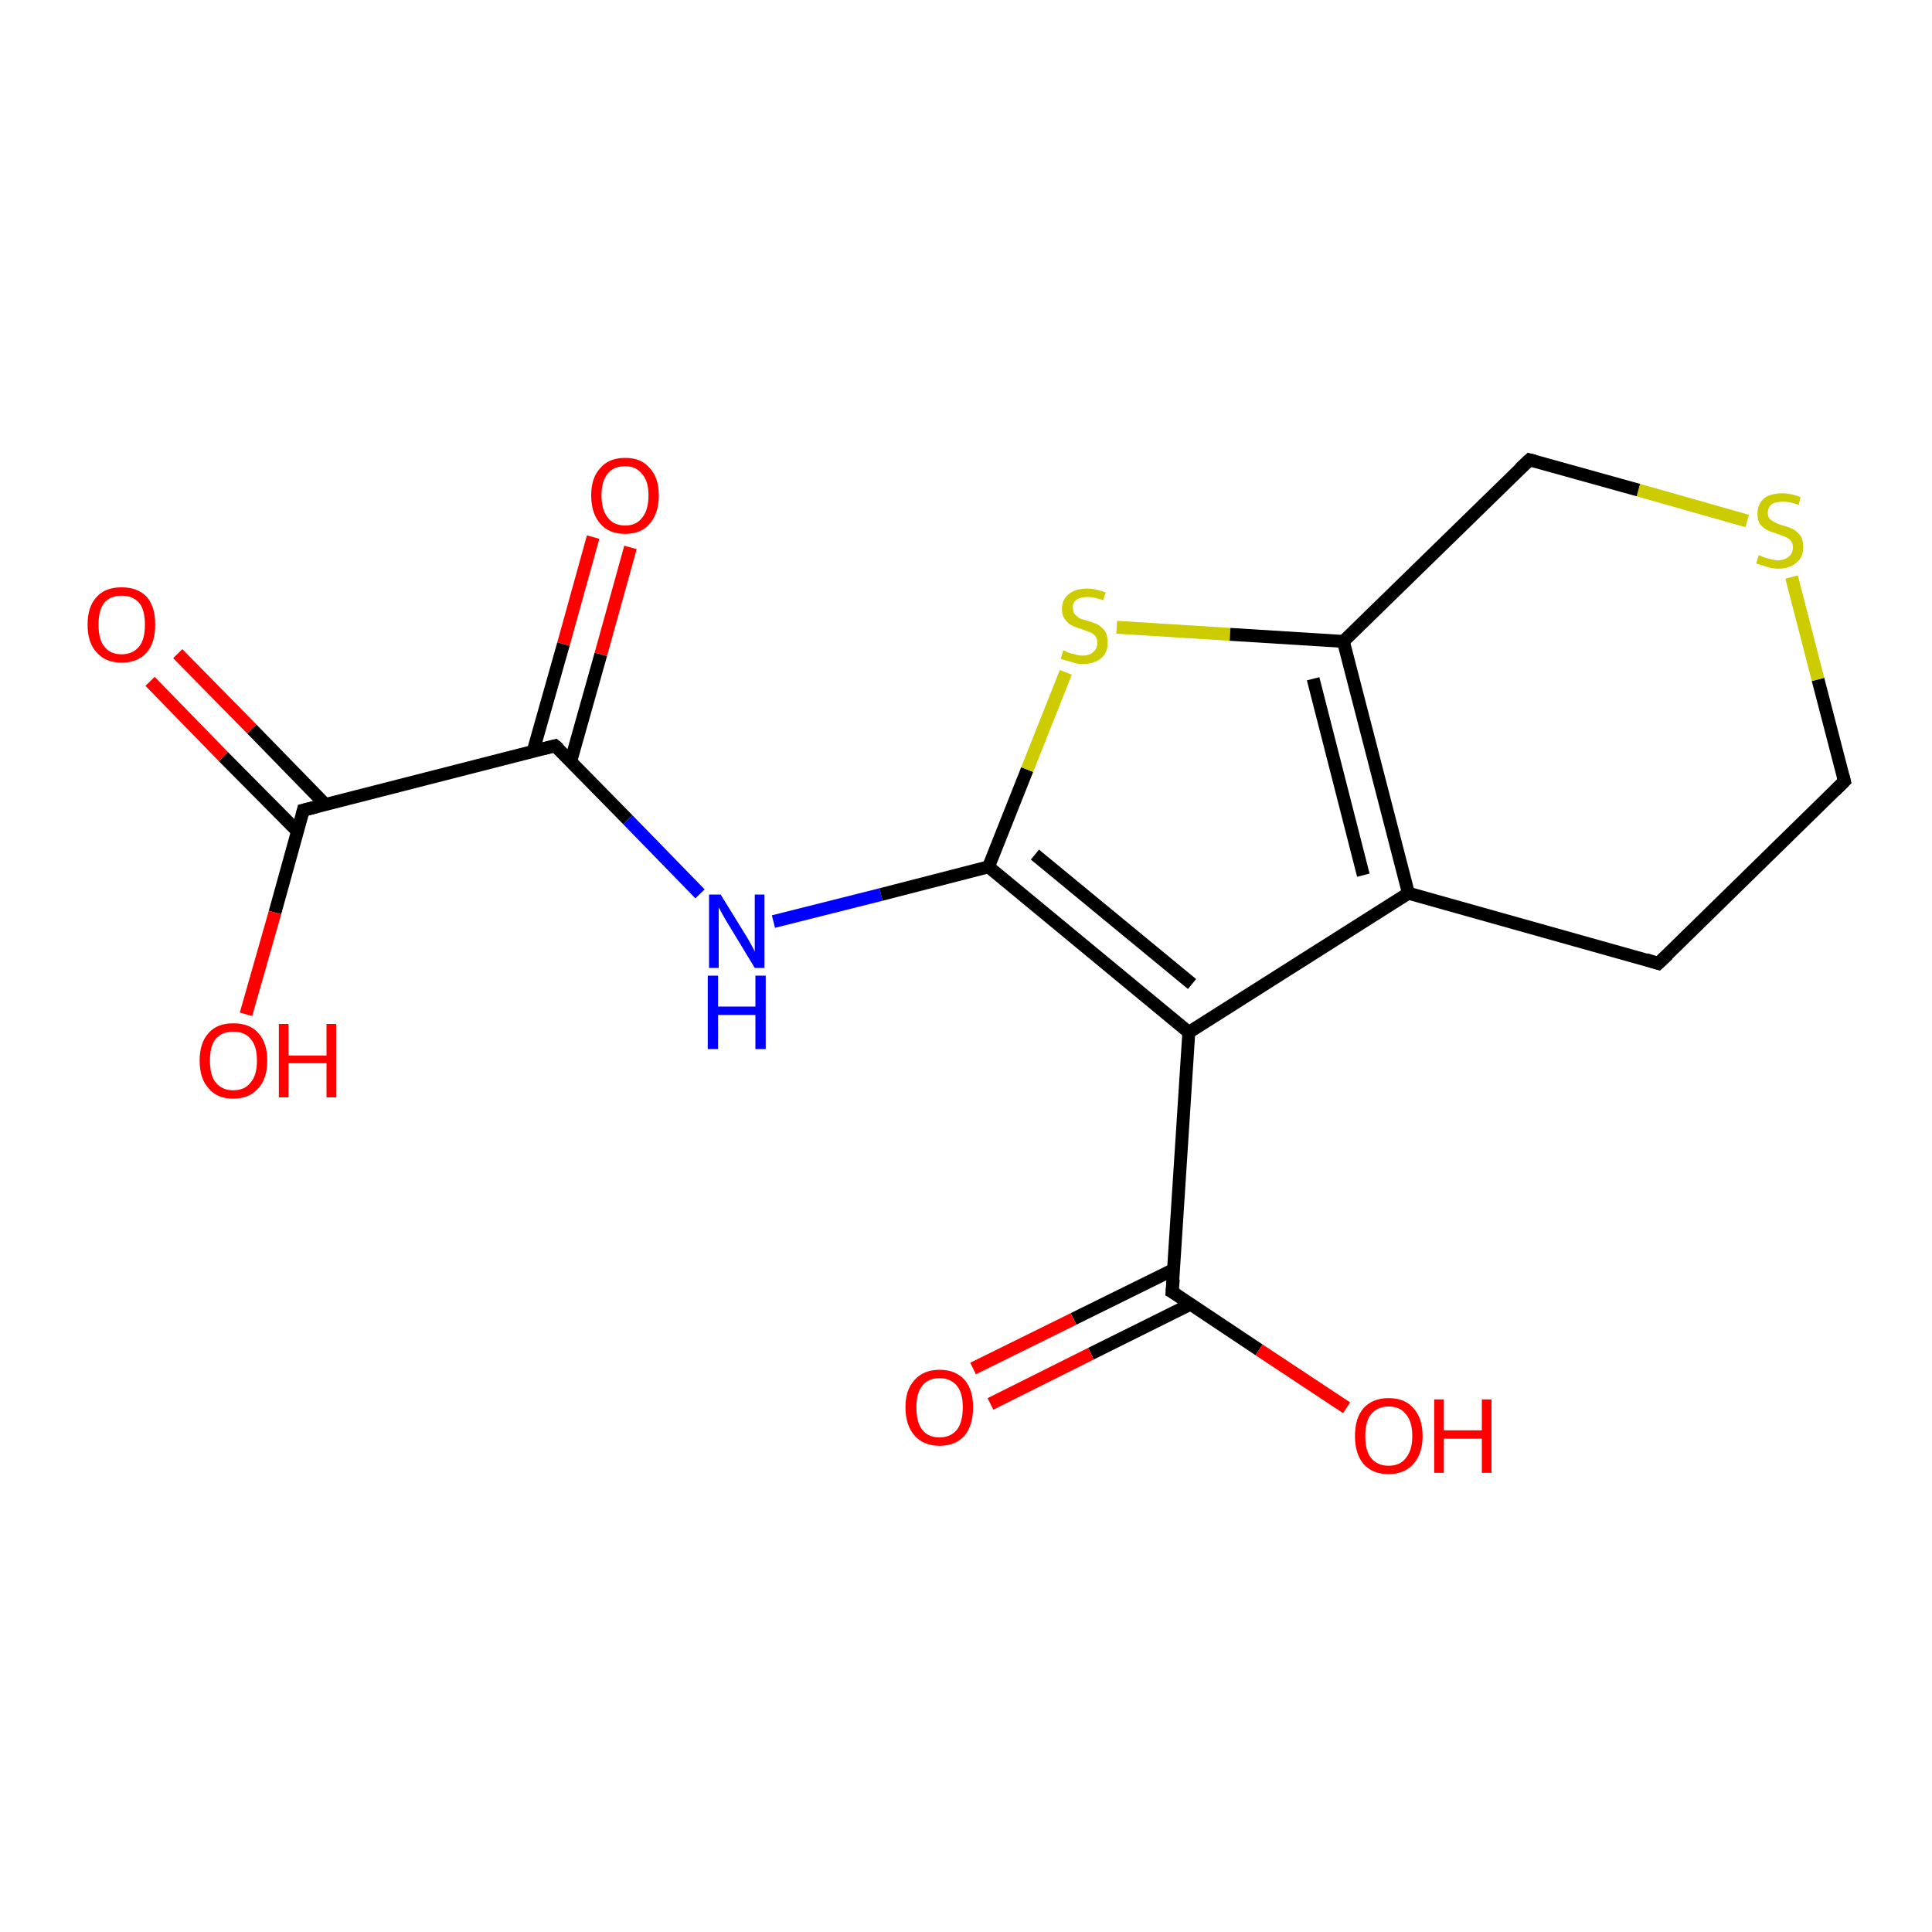 <?xml version='1.0' encoding='iso-8859-1'?>
<svg version='1.1' baseProfile='full'
              xmlns='http://www.w3.org/2000/svg'
                      xmlns:rdkit='http://www.rdkit.org/xml'
                      xmlns:xlink='http://www.w3.org/1999/xlink'
                  xml:space='preserve'
width='300px' height='300px' viewBox='0 0 300 300'>
<!-- END OF HEADER -->
<rect style='opacity:1.0;fill:#FFFFFF;stroke:none' width='300.0' height='300.0' x='0.0' y='0.0'> </rect>
<path class='bond-0 atom-0 atom-1' d='M 27.6,101.5 L 39.1,113.2' style='fill:none;fill-rule:evenodd;stroke:#FF0000;stroke-width:2.0px;stroke-linecap:butt;stroke-linejoin:miter;stroke-opacity:1' />
<path class='bond-0 atom-0 atom-1' d='M 39.1,113.2 L 50.5,124.9' style='fill:none;fill-rule:evenodd;stroke:#000000;stroke-width:2.0px;stroke-linecap:butt;stroke-linejoin:miter;stroke-opacity:1' />
<path class='bond-0 atom-0 atom-1' d='M 23.3,105.8 L 34.7,117.5' style='fill:none;fill-rule:evenodd;stroke:#FF0000;stroke-width:2.0px;stroke-linecap:butt;stroke-linejoin:miter;stroke-opacity:1' />
<path class='bond-0 atom-0 atom-1' d='M 34.7,117.5 L 46.2,129.1' style='fill:none;fill-rule:evenodd;stroke:#000000;stroke-width:2.0px;stroke-linecap:butt;stroke-linejoin:miter;stroke-opacity:1' />
<path class='bond-1 atom-1 atom-2' d='M 47.1,125.8 L 42.7,141.7' style='fill:none;fill-rule:evenodd;stroke:#000000;stroke-width:2.0px;stroke-linecap:butt;stroke-linejoin:miter;stroke-opacity:1' />
<path class='bond-1 atom-1 atom-2' d='M 42.7,141.7 L 38.2,157.5' style='fill:none;fill-rule:evenodd;stroke:#FF0000;stroke-width:2.0px;stroke-linecap:butt;stroke-linejoin:miter;stroke-opacity:1' />
<path class='bond-2 atom-1 atom-3' d='M 47.1,125.8 L 86.2,115.8' style='fill:none;fill-rule:evenodd;stroke:#000000;stroke-width:2.0px;stroke-linecap:butt;stroke-linejoin:miter;stroke-opacity:1' />
<path class='bond-3 atom-3 atom-4' d='M 88.6,118.3 L 93.3,101.6' style='fill:none;fill-rule:evenodd;stroke:#000000;stroke-width:2.0px;stroke-linecap:butt;stroke-linejoin:miter;stroke-opacity:1' />
<path class='bond-3 atom-3 atom-4' d='M 93.3,101.6 L 97.9,85.0' style='fill:none;fill-rule:evenodd;stroke:#FF0000;stroke-width:2.0px;stroke-linecap:butt;stroke-linejoin:miter;stroke-opacity:1' />
<path class='bond-3 atom-3 atom-4' d='M 82.8,116.6 L 87.5,100.0' style='fill:none;fill-rule:evenodd;stroke:#000000;stroke-width:2.0px;stroke-linecap:butt;stroke-linejoin:miter;stroke-opacity:1' />
<path class='bond-3 atom-3 atom-4' d='M 87.5,100.0 L 92.1,83.4' style='fill:none;fill-rule:evenodd;stroke:#FF0000;stroke-width:2.0px;stroke-linecap:butt;stroke-linejoin:miter;stroke-opacity:1' />
<path class='bond-4 atom-3 atom-5' d='M 86.2,115.8 L 97.5,127.3' style='fill:none;fill-rule:evenodd;stroke:#000000;stroke-width:2.0px;stroke-linecap:butt;stroke-linejoin:miter;stroke-opacity:1' />
<path class='bond-4 atom-3 atom-5' d='M 97.5,127.3 L 108.7,138.8' style='fill:none;fill-rule:evenodd;stroke:#0000FF;stroke-width:2.0px;stroke-linecap:butt;stroke-linejoin:miter;stroke-opacity:1' />
<path class='bond-5 atom-5 atom-6' d='M 120.1,143.1 L 136.8,138.9' style='fill:none;fill-rule:evenodd;stroke:#0000FF;stroke-width:2.0px;stroke-linecap:butt;stroke-linejoin:miter;stroke-opacity:1' />
<path class='bond-5 atom-5 atom-6' d='M 136.8,138.9 L 153.5,134.6' style='fill:none;fill-rule:evenodd;stroke:#000000;stroke-width:2.0px;stroke-linecap:butt;stroke-linejoin:miter;stroke-opacity:1' />
<path class='bond-6 atom-6 atom-7' d='M 153.5,134.6 L 159.5,119.5' style='fill:none;fill-rule:evenodd;stroke:#000000;stroke-width:2.0px;stroke-linecap:butt;stroke-linejoin:miter;stroke-opacity:1' />
<path class='bond-6 atom-6 atom-7' d='M 159.5,119.5 L 165.5,104.4' style='fill:none;fill-rule:evenodd;stroke:#CCCC00;stroke-width:2.0px;stroke-linecap:butt;stroke-linejoin:miter;stroke-opacity:1' />
<path class='bond-7 atom-7 atom-8' d='M 173.4,97.4 L 191.0,98.5' style='fill:none;fill-rule:evenodd;stroke:#CCCC00;stroke-width:2.0px;stroke-linecap:butt;stroke-linejoin:miter;stroke-opacity:1' />
<path class='bond-7 atom-7 atom-8' d='M 191.0,98.5 L 208.6,99.6' style='fill:none;fill-rule:evenodd;stroke:#000000;stroke-width:2.0px;stroke-linecap:butt;stroke-linejoin:miter;stroke-opacity:1' />
<path class='bond-8 atom-8 atom-9' d='M 208.6,99.6 L 218.7,138.7' style='fill:none;fill-rule:evenodd;stroke:#000000;stroke-width:2.0px;stroke-linecap:butt;stroke-linejoin:miter;stroke-opacity:1' />
<path class='bond-8 atom-8 atom-9' d='M 203.9,105.4 L 211.7,135.9' style='fill:none;fill-rule:evenodd;stroke:#000000;stroke-width:2.0px;stroke-linecap:butt;stroke-linejoin:miter;stroke-opacity:1' />
<path class='bond-9 atom-9 atom-10' d='M 218.7,138.7 L 184.6,160.3' style='fill:none;fill-rule:evenodd;stroke:#000000;stroke-width:2.0px;stroke-linecap:butt;stroke-linejoin:miter;stroke-opacity:1' />
<path class='bond-10 atom-10 atom-11' d='M 184.6,160.3 L 182.0,200.6' style='fill:none;fill-rule:evenodd;stroke:#000000;stroke-width:2.0px;stroke-linecap:butt;stroke-linejoin:miter;stroke-opacity:1' />
<path class='bond-11 atom-11 atom-12' d='M 182.3,197.1 L 166.7,204.8' style='fill:none;fill-rule:evenodd;stroke:#000000;stroke-width:2.0px;stroke-linecap:butt;stroke-linejoin:miter;stroke-opacity:1' />
<path class='bond-11 atom-11 atom-12' d='M 166.7,204.8 L 151.1,212.5' style='fill:none;fill-rule:evenodd;stroke:#FF0000;stroke-width:2.0px;stroke-linecap:butt;stroke-linejoin:miter;stroke-opacity:1' />
<path class='bond-11 atom-11 atom-12' d='M 184.9,202.5 L 169.4,210.2' style='fill:none;fill-rule:evenodd;stroke:#000000;stroke-width:2.0px;stroke-linecap:butt;stroke-linejoin:miter;stroke-opacity:1' />
<path class='bond-11 atom-11 atom-12' d='M 169.4,210.2 L 153.8,218.0' style='fill:none;fill-rule:evenodd;stroke:#FF0000;stroke-width:2.0px;stroke-linecap:butt;stroke-linejoin:miter;stroke-opacity:1' />
<path class='bond-12 atom-11 atom-13' d='M 182.0,200.6 L 195.5,209.6' style='fill:none;fill-rule:evenodd;stroke:#000000;stroke-width:2.0px;stroke-linecap:butt;stroke-linejoin:miter;stroke-opacity:1' />
<path class='bond-12 atom-11 atom-13' d='M 195.5,209.6 L 209.1,218.6' style='fill:none;fill-rule:evenodd;stroke:#FF0000;stroke-width:2.0px;stroke-linecap:butt;stroke-linejoin:miter;stroke-opacity:1' />
<path class='bond-13 atom-9 atom-14' d='M 218.7,138.7 L 257.5,149.6' style='fill:none;fill-rule:evenodd;stroke:#000000;stroke-width:2.0px;stroke-linecap:butt;stroke-linejoin:miter;stroke-opacity:1' />
<path class='bond-14 atom-14 atom-15' d='M 257.5,149.6 L 286.4,121.3' style='fill:none;fill-rule:evenodd;stroke:#000000;stroke-width:2.0px;stroke-linecap:butt;stroke-linejoin:miter;stroke-opacity:1' />
<path class='bond-15 atom-15 atom-16' d='M 286.4,121.3 L 282.3,105.5' style='fill:none;fill-rule:evenodd;stroke:#000000;stroke-width:2.0px;stroke-linecap:butt;stroke-linejoin:miter;stroke-opacity:1' />
<path class='bond-15 atom-15 atom-16' d='M 282.3,105.5 L 278.2,89.6' style='fill:none;fill-rule:evenodd;stroke:#CCCC00;stroke-width:2.0px;stroke-linecap:butt;stroke-linejoin:miter;stroke-opacity:1' />
<path class='bond-16 atom-16 atom-17' d='M 271.3,80.9 L 254.4,76.1' style='fill:none;fill-rule:evenodd;stroke:#CCCC00;stroke-width:2.0px;stroke-linecap:butt;stroke-linejoin:miter;stroke-opacity:1' />
<path class='bond-16 atom-16 atom-17' d='M 254.4,76.1 L 237.5,71.4' style='fill:none;fill-rule:evenodd;stroke:#000000;stroke-width:2.0px;stroke-linecap:butt;stroke-linejoin:miter;stroke-opacity:1' />
<path class='bond-17 atom-10 atom-6' d='M 184.6,160.3 L 153.5,134.6' style='fill:none;fill-rule:evenodd;stroke:#000000;stroke-width:2.0px;stroke-linecap:butt;stroke-linejoin:miter;stroke-opacity:1' />
<path class='bond-17 atom-10 atom-6' d='M 185.1,152.8 L 160.7,132.7' style='fill:none;fill-rule:evenodd;stroke:#000000;stroke-width:2.0px;stroke-linecap:butt;stroke-linejoin:miter;stroke-opacity:1' />
<path class='bond-18 atom-17 atom-8' d='M 237.5,71.4 L 208.6,99.6' style='fill:none;fill-rule:evenodd;stroke:#000000;stroke-width:2.0px;stroke-linecap:butt;stroke-linejoin:miter;stroke-opacity:1' />
<path d='M 46.9,126.6 L 47.1,125.8 L 49.1,125.3' style='fill:none;stroke:#000000;stroke-width:2.0px;stroke-linecap:butt;stroke-linejoin:miter;stroke-opacity:1;' />
<path d='M 84.2,116.3 L 86.2,115.8 L 86.8,116.3' style='fill:none;stroke:#000000;stroke-width:2.0px;stroke-linecap:butt;stroke-linejoin:miter;stroke-opacity:1;' />
<path d='M 182.2,198.6 L 182.0,200.6 L 182.7,201.0' style='fill:none;stroke:#000000;stroke-width:2.0px;stroke-linecap:butt;stroke-linejoin:miter;stroke-opacity:1;' />
<path d='M 255.6,149.0 L 257.5,149.6 L 259.0,148.2' style='fill:none;stroke:#000000;stroke-width:2.0px;stroke-linecap:butt;stroke-linejoin:miter;stroke-opacity:1;' />
<path d='M 284.9,122.8 L 286.4,121.3 L 286.2,120.5' style='fill:none;stroke:#000000;stroke-width:2.0px;stroke-linecap:butt;stroke-linejoin:miter;stroke-opacity:1;' />
<path d='M 238.3,71.6 L 237.5,71.4 L 236.0,72.8' style='fill:none;stroke:#000000;stroke-width:2.0px;stroke-linecap:butt;stroke-linejoin:miter;stroke-opacity:1;' />
<path class='atom-0' d='M 13.6 97.0
Q 13.6 94.2, 15.0 92.7
Q 16.3 91.2, 18.9 91.2
Q 21.4 91.2, 22.8 92.7
Q 24.1 94.2, 24.1 97.0
Q 24.1 99.8, 22.8 101.3
Q 21.4 102.9, 18.9 102.9
Q 16.4 102.9, 15.0 101.3
Q 13.6 99.8, 13.6 97.0
M 18.9 101.6
Q 20.6 101.6, 21.6 100.4
Q 22.5 99.3, 22.5 97.0
Q 22.5 94.7, 21.6 93.6
Q 20.6 92.5, 18.9 92.5
Q 17.1 92.5, 16.2 93.6
Q 15.3 94.7, 15.3 97.0
Q 15.3 99.3, 16.2 100.4
Q 17.1 101.6, 18.9 101.6
' fill='#FF0000'/>
<path class='atom-2' d='M 31.0 164.7
Q 31.0 161.9, 32.4 160.4
Q 33.7 158.9, 36.2 158.9
Q 38.8 158.9, 40.1 160.4
Q 41.5 161.9, 41.5 164.7
Q 41.5 167.5, 40.1 169.0
Q 38.7 170.6, 36.2 170.6
Q 33.7 170.6, 32.4 169.0
Q 31.0 167.5, 31.0 164.7
M 36.2 169.3
Q 38.0 169.3, 38.9 168.1
Q 39.9 167.0, 39.9 164.7
Q 39.9 162.4, 38.9 161.3
Q 38.0 160.2, 36.2 160.2
Q 34.5 160.2, 33.5 161.3
Q 32.6 162.4, 32.6 164.7
Q 32.6 167.0, 33.5 168.1
Q 34.5 169.3, 36.2 169.3
' fill='#FF0000'/>
<path class='atom-2' d='M 43.3 159.0
L 44.8 159.0
L 44.8 163.9
L 50.7 163.9
L 50.7 159.0
L 52.2 159.0
L 52.2 170.4
L 50.7 170.4
L 50.7 165.1
L 44.8 165.1
L 44.8 170.4
L 43.3 170.4
L 43.3 159.0
' fill='#FF0000'/>
<path class='atom-4' d='M 91.8 76.9
Q 91.8 74.2, 93.2 72.7
Q 94.5 71.1, 97.1 71.1
Q 99.6 71.1, 100.9 72.7
Q 102.3 74.2, 102.3 76.9
Q 102.3 79.7, 100.9 81.3
Q 99.6 82.9, 97.1 82.9
Q 94.5 82.9, 93.2 81.3
Q 91.8 79.7, 91.8 76.9
M 97.1 81.6
Q 98.8 81.6, 99.7 80.4
Q 100.7 79.2, 100.7 76.9
Q 100.7 74.7, 99.7 73.6
Q 98.8 72.4, 97.1 72.4
Q 95.3 72.4, 94.4 73.5
Q 93.4 74.7, 93.4 76.9
Q 93.4 79.2, 94.4 80.4
Q 95.3 81.6, 97.1 81.6
' fill='#FF0000'/>
<path class='atom-5' d='M 111.9 138.9
L 115.6 144.9
Q 116.0 145.5, 116.6 146.6
Q 117.2 147.7, 117.2 147.8
L 117.2 138.9
L 118.7 138.9
L 118.7 150.3
L 117.2 150.3
L 113.2 143.7
Q 112.7 142.9, 112.2 142.0
Q 111.7 141.1, 111.6 140.9
L 111.6 150.3
L 110.1 150.3
L 110.1 138.9
L 111.9 138.9
' fill='#0000FF'/>
<path class='atom-5' d='M 109.9 151.5
L 111.5 151.5
L 111.5 156.3
L 117.3 156.3
L 117.3 151.5
L 118.9 151.5
L 118.9 162.9
L 117.3 162.9
L 117.3 157.6
L 111.5 157.6
L 111.5 162.9
L 109.9 162.9
L 109.9 151.5
' fill='#0000FF'/>
<path class='atom-7' d='M 165.1 101.0
Q 165.3 101.0, 165.8 101.3
Q 166.3 101.5, 166.9 101.6
Q 167.5 101.8, 168.1 101.8
Q 169.2 101.8, 169.8 101.2
Q 170.4 100.7, 170.4 99.8
Q 170.4 99.2, 170.1 98.8
Q 169.8 98.4, 169.3 98.2
Q 168.8 98.0, 168.0 97.7
Q 167.0 97.4, 166.4 97.1
Q 165.8 96.8, 165.4 96.2
Q 164.9 95.6, 164.9 94.6
Q 164.9 93.1, 165.9 92.3
Q 166.9 91.4, 168.8 91.4
Q 170.2 91.4, 171.7 92.0
L 171.3 93.2
Q 169.9 92.7, 168.9 92.7
Q 167.8 92.7, 167.2 93.1
Q 166.5 93.6, 166.6 94.4
Q 166.6 95.0, 166.9 95.4
Q 167.2 95.7, 167.6 96.0
Q 168.1 96.2, 168.9 96.4
Q 169.9 96.7, 170.5 97.0
Q 171.1 97.4, 171.6 98.0
Q 172.0 98.7, 172.0 99.8
Q 172.0 101.4, 171.0 102.2
Q 169.9 103.1, 168.2 103.1
Q 167.1 103.1, 166.4 102.8
Q 165.6 102.6, 164.7 102.3
L 165.1 101.0
' fill='#CCCC00'/>
<path class='atom-12' d='M 140.6 218.5
Q 140.6 215.8, 142.0 214.3
Q 143.4 212.7, 145.9 212.7
Q 148.4 212.7, 149.8 214.3
Q 151.1 215.8, 151.1 218.5
Q 151.1 221.3, 149.8 222.9
Q 148.4 224.5, 145.9 224.5
Q 143.4 224.5, 142.0 222.9
Q 140.6 221.3, 140.6 218.5
M 145.9 223.2
Q 147.6 223.2, 148.6 222.0
Q 149.5 220.8, 149.5 218.5
Q 149.5 216.3, 148.6 215.2
Q 147.6 214.0, 145.9 214.0
Q 144.1 214.0, 143.2 215.2
Q 142.3 216.3, 142.3 218.5
Q 142.3 220.9, 143.2 222.0
Q 144.1 223.2, 145.9 223.2
' fill='#FF0000'/>
<path class='atom-13' d='M 210.4 223.0
Q 210.4 220.2, 211.7 218.7
Q 213.1 217.1, 215.6 217.1
Q 218.2 217.1, 219.5 218.7
Q 220.9 220.2, 220.9 223.0
Q 220.9 225.7, 219.5 227.3
Q 218.1 228.9, 215.6 228.9
Q 213.1 228.9, 211.7 227.3
Q 210.4 225.7, 210.4 223.0
M 215.6 227.6
Q 217.4 227.6, 218.3 226.4
Q 219.3 225.2, 219.3 223.0
Q 219.3 220.7, 218.3 219.6
Q 217.4 218.4, 215.6 218.4
Q 213.9 218.4, 212.9 219.6
Q 212.0 220.7, 212.0 223.0
Q 212.0 225.3, 212.9 226.4
Q 213.9 227.6, 215.6 227.6
' fill='#FF0000'/>
<path class='atom-13' d='M 222.7 217.3
L 224.2 217.3
L 224.2 222.1
L 230.1 222.1
L 230.1 217.3
L 231.6 217.3
L 231.6 228.7
L 230.1 228.7
L 230.1 223.4
L 224.2 223.4
L 224.2 228.7
L 222.7 228.7
L 222.7 217.3
' fill='#FF0000'/>
<path class='atom-16' d='M 273.1 86.2
Q 273.2 86.2, 273.8 86.5
Q 274.3 86.7, 274.9 86.8
Q 275.5 87.0, 276.1 87.0
Q 277.1 87.0, 277.8 86.4
Q 278.4 85.9, 278.4 85.0
Q 278.4 84.4, 278.1 84.0
Q 277.8 83.6, 277.3 83.4
Q 276.8 83.2, 276.0 82.9
Q 275.0 82.6, 274.4 82.3
Q 273.8 82.0, 273.3 81.4
Q 272.9 80.8, 272.9 79.8
Q 272.9 78.3, 273.9 77.4
Q 274.9 76.6, 276.8 76.6
Q 278.1 76.6, 279.6 77.2
L 279.3 78.4
Q 277.9 77.9, 276.9 77.9
Q 275.7 77.9, 275.1 78.3
Q 274.5 78.8, 274.5 79.6
Q 274.5 80.2, 274.8 80.6
Q 275.2 80.9, 275.6 81.1
Q 276.1 81.4, 276.9 81.6
Q 277.9 81.9, 278.5 82.2
Q 279.1 82.6, 279.6 83.2
Q 280.0 83.9, 280.0 85.0
Q 280.0 86.6, 278.9 87.4
Q 277.9 88.3, 276.1 88.3
Q 275.1 88.3, 274.3 88.0
Q 273.6 87.8, 272.7 87.5
L 273.1 86.2
' fill='#CCCC00'/>
</svg>
